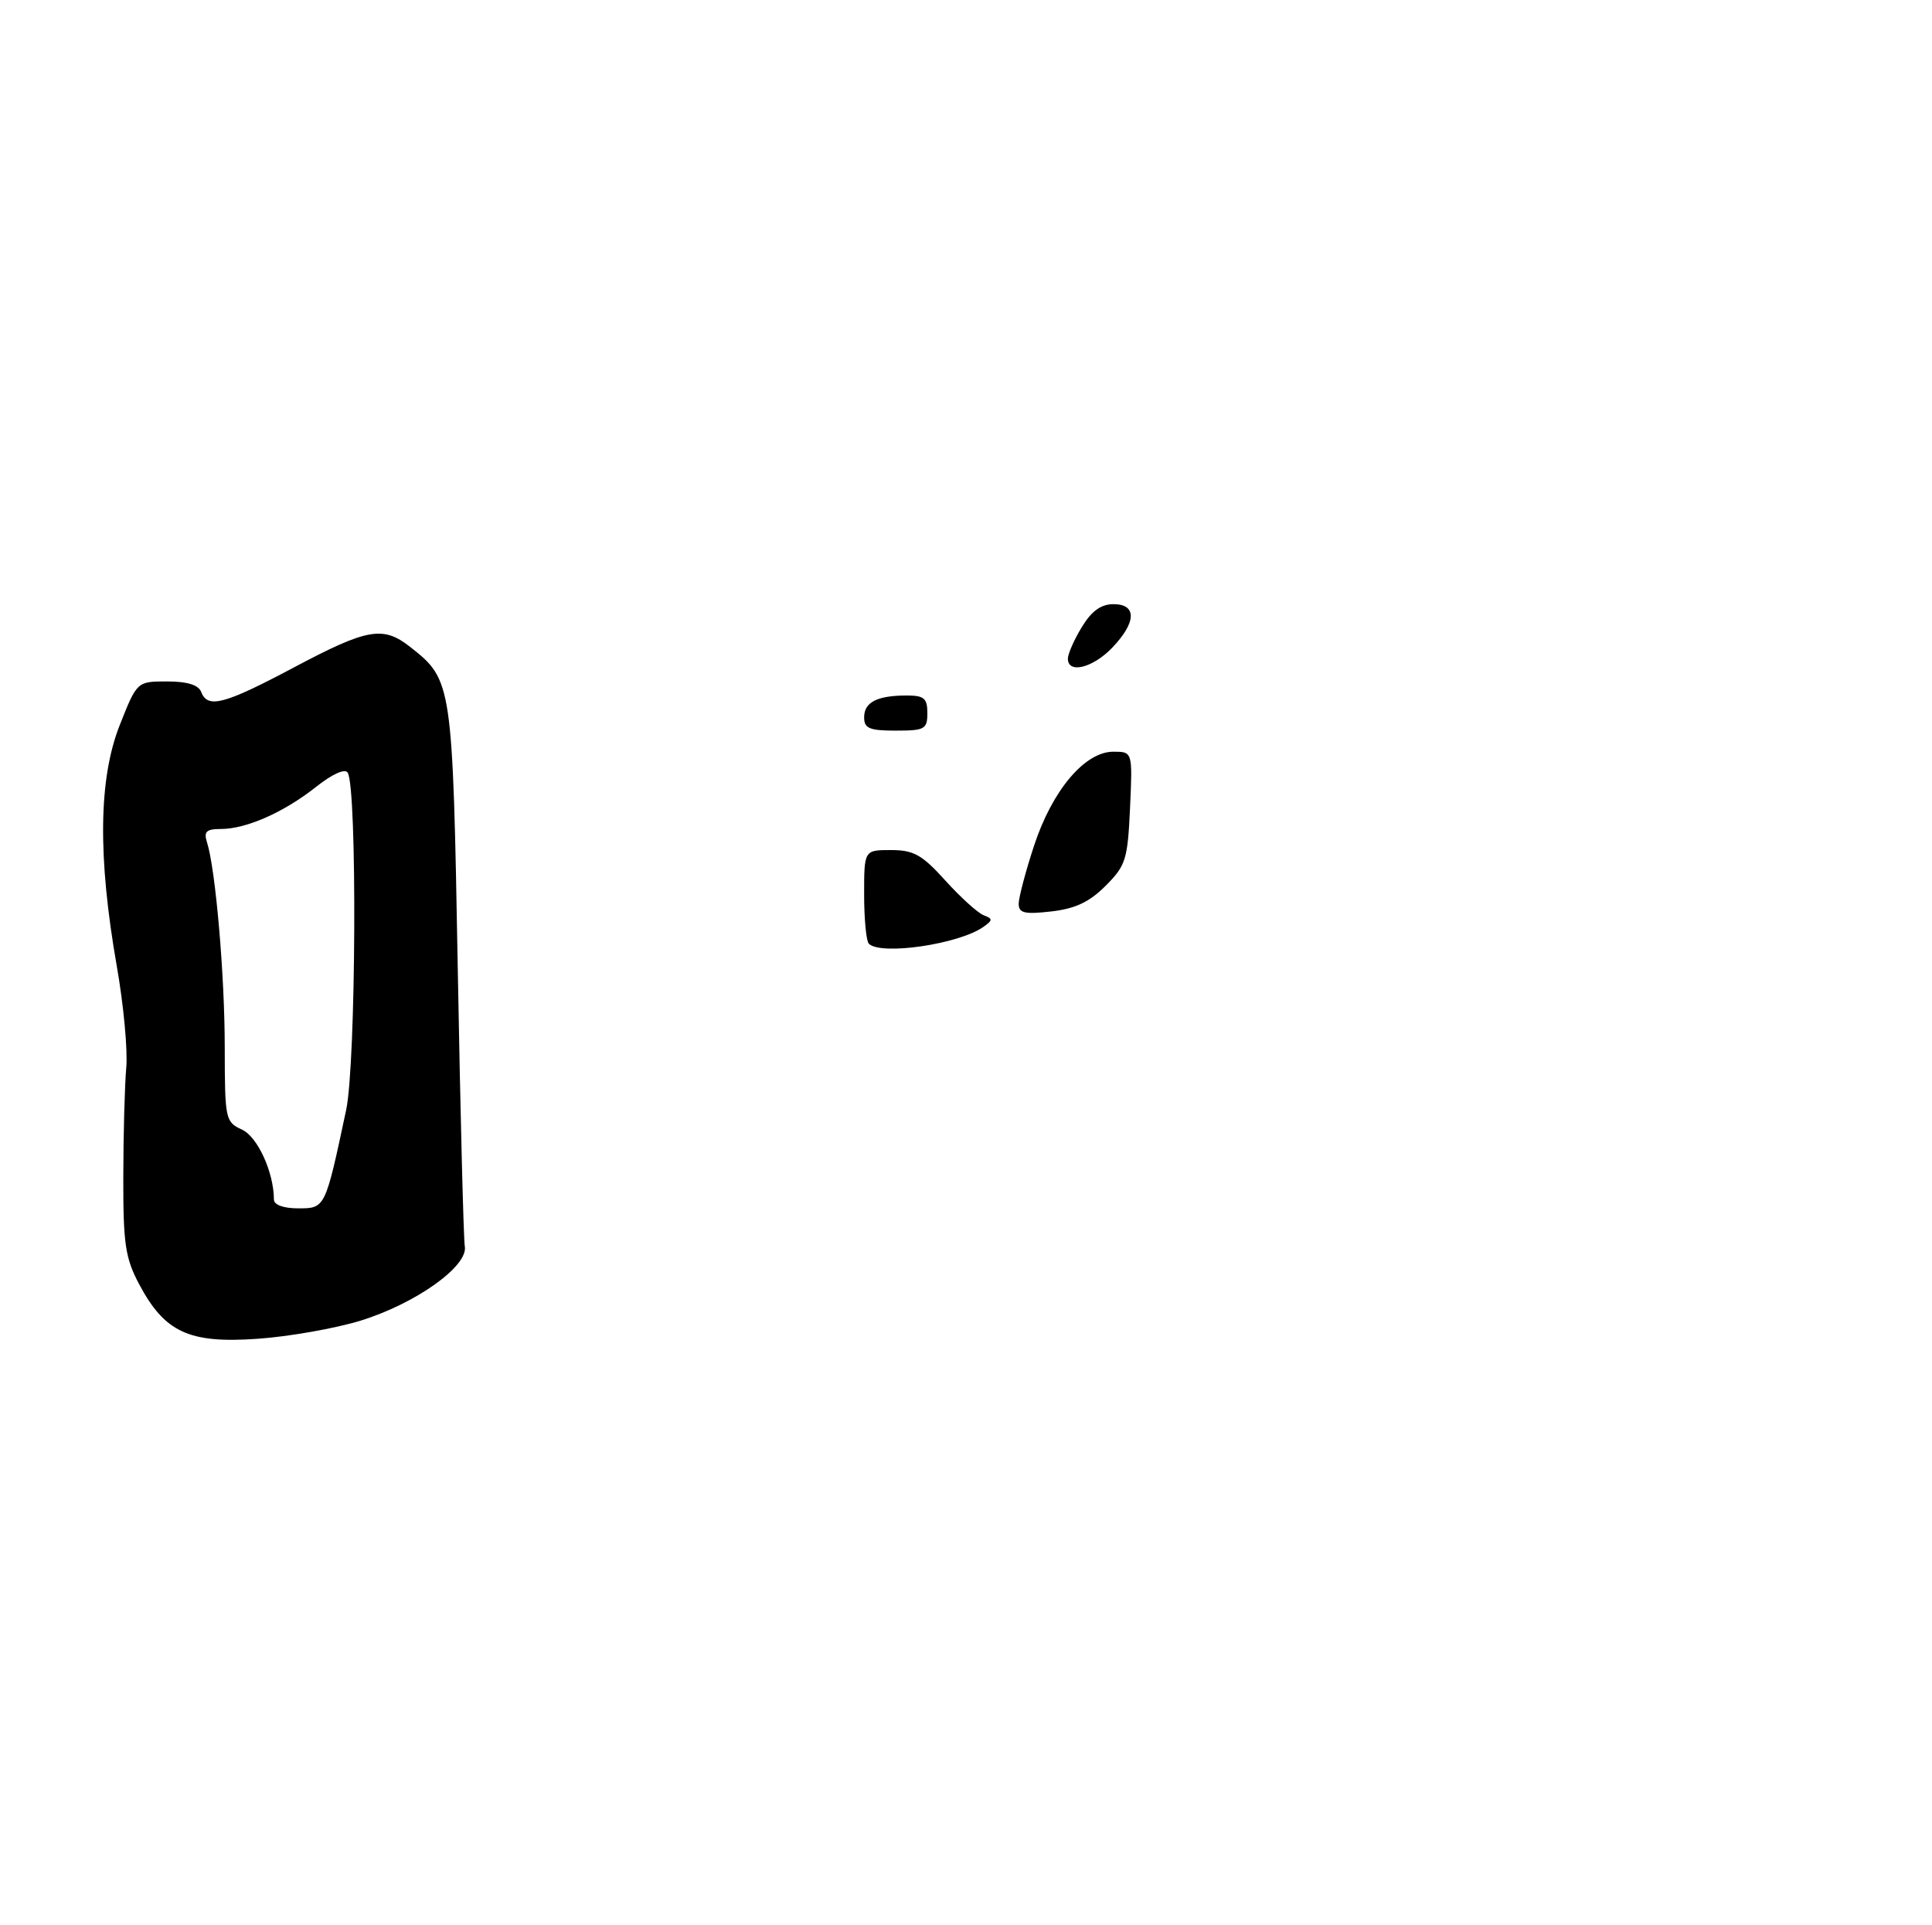 <?xml version="1.0" encoding="UTF-8" standalone="no"?>
<!DOCTYPE svg PUBLIC "-//W3C//DTD SVG 1.1//EN" "http://www.w3.org/Graphics/SVG/1.1/DTD/svg11.dtd" >
<svg xmlns="http://www.w3.org/2000/svg" xmlns:xlink="http://www.w3.org/1999/xlink" version="1.1" viewBox="0 0 275 274">
 <g >
 <path fill="currentColor"
d=" M 51.34 187.98 C 59.18 185.55 66.66 180.23 66.16 177.41 C 65.98 176.36 65.53 158.62 65.16 138.00 C 64.43 97.13 64.38 96.80 58.39 92.09 C 54.53 89.05 52.32 89.44 41.88 94.98 C 31.91 100.28 29.56 100.90 28.64 98.50 C 28.25 97.49 26.66 97.00 23.78 97.00 C 19.50 97.00 19.50 97.00 17.03 103.25 C 14.03 110.86 13.90 121.98 16.62 137.50 C 17.59 143.00 18.20 149.53 17.97 152.00 C 17.75 154.47 17.56 161.45 17.55 167.50 C 17.53 177.05 17.83 179.07 19.80 182.79 C 23.45 189.65 26.90 191.25 36.63 190.57 C 41.11 190.26 47.73 189.09 51.34 187.98 Z  M 123.67 134.33 C 123.30 133.97 123.00 130.82 123.00 127.33 C 123.00 121.00 123.00 121.00 126.82 121.00 C 130.06 121.00 131.24 121.66 134.57 125.35 C 136.73 127.74 139.18 129.95 140.00 130.27 C 141.33 130.78 141.33 130.97 140.00 131.92 C 136.55 134.39 125.37 136.04 123.67 134.33 Z  M 145.00 128.65 C 145.00 127.77 145.98 124.05 147.18 120.40 C 149.77 112.50 154.41 107.00 158.47 107.00 C 161.21 107.00 161.21 107.00 160.85 114.99 C 160.51 122.37 160.25 123.21 157.36 126.10 C 155.05 128.41 153.04 129.35 149.62 129.74 C 145.83 130.17 145.00 129.97 145.00 128.65 Z  M 123.00 102.11 C 123.00 99.95 124.86 99.00 129.08 99.00 C 131.53 99.00 132.00 99.40 132.00 101.50 C 132.00 103.80 131.63 104.00 127.50 104.00 C 123.75 104.00 123.00 103.68 123.00 102.11 Z  M 152.00 93.75 C 152.01 93.06 152.90 91.04 153.99 89.25 C 155.38 86.97 156.72 86.00 158.49 86.00 C 161.84 86.00 161.77 88.58 158.31 92.20 C 155.54 95.08 152.00 95.96 152.00 93.75 Z  M 38.99 170.75 C 38.98 166.87 36.66 161.80 34.44 160.79 C 32.08 159.71 32.00 159.34 31.99 149.09 C 31.99 138.81 30.68 123.71 29.46 119.88 C 28.98 118.37 29.37 118.00 31.46 118.00 C 35.05 118.00 40.45 115.61 45.01 111.99 C 47.31 110.17 49.11 109.36 49.49 109.98 C 50.86 112.20 50.68 151.38 49.27 158.00 C 46.29 172.02 46.30 172.00 42.46 172.00 C 40.36 172.00 39.00 171.51 38.99 170.75 Z "/>
</g>
</svg>